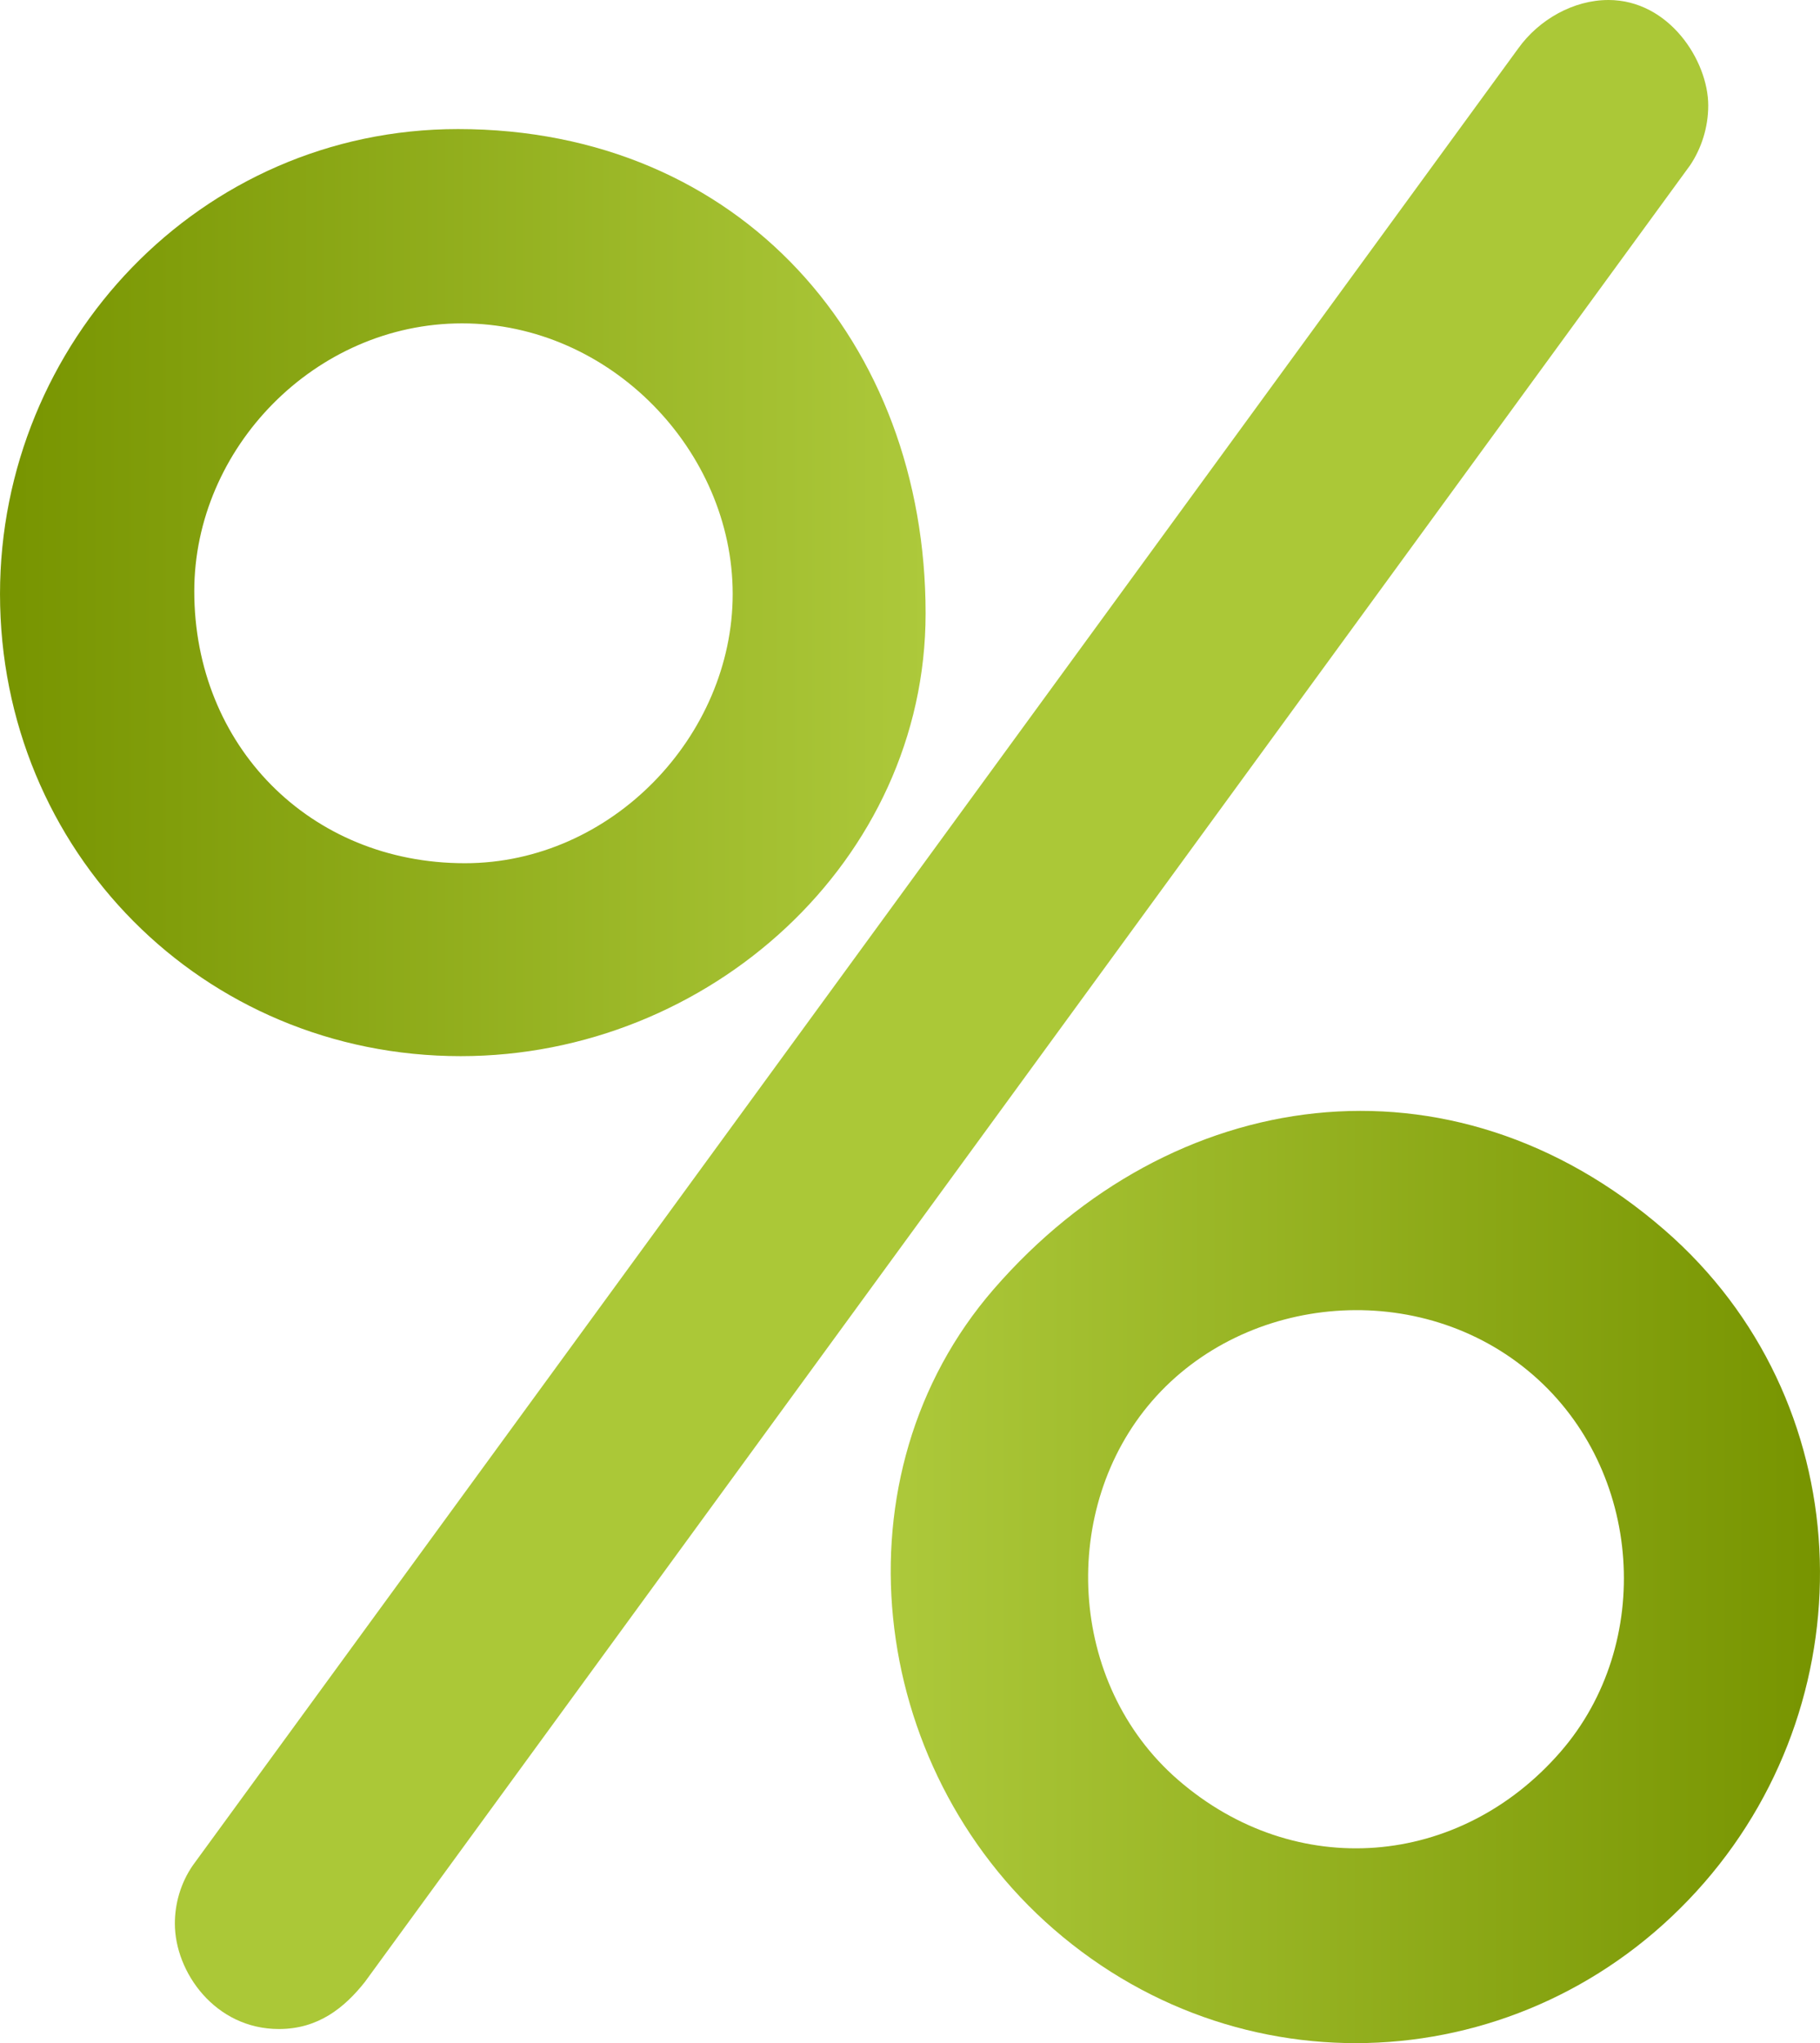 <?xml version="1.0" encoding="UTF-8" standalone="no"?>
<!-- Created with Inkscape (http://www.inkscape.org/) -->

<svg
   xmlns:dc="http://purl.org/dc/elements/1.1/"
   xmlns:cc="http://creativecommons.org/ns#"
   xmlns:rdf="http://www.w3.org/1999/02/22-rdf-syntax-ns#"
   xmlns:svg="http://www.w3.org/2000/svg"
   xmlns="http://www.w3.org/2000/svg"
   xmlns:xlink="http://www.w3.org/1999/xlink"
   xmlns:sodipodi="http://sodipodi.sourceforge.net/DTD/sodipodi-0.dtd"
   xmlns:inkscape="http://www.inkscape.org/namespaces/inkscape"
   width="453.81"
   height="509.394"
   viewBox="0 0 120.071 134.777"
   version="1.1"
   id="svg1329"
   inkscape:version="0.92.4 (5da689c313, 2019-01-14)"
   sodipodi:docname="logo.svg">
  <defs
     id="defs1323">
    <linearGradient
       inkscape:collect="always"
       xlink:href="#linearGradient900"
       id="linearGradient1194"
       gradientUnits="userSpaceOnUse"
       gradientTransform="matrix(-0.499,0,0,0.499,-667.654,534.747)"
       x1="-502.602"
       y1="561.328"
       x2="-380.217"
       y2="561.328" />
    <linearGradient
       inkscape:collect="always"
       id="linearGradient900">
      <stop
         style="stop-color:#adc93b;stop-opacity:1"
         offset="0"
         id="stop896" />
      <stop
         style="stop-color:#779400;stop-opacity:1"
         offset="1"
         id="stop898" />
    </linearGradient>
    <linearGradient
       inkscape:collect="always"
       xlink:href="#linearGradient900"
       id="linearGradient1196"
       gradientUnits="userSpaceOnUse"
       gradientTransform="matrix(1.886,0,0,1.886,-227.168,534.747)"
       x1="-101.819"
       y1="182.952"
       x2="-69.31"
       y2="182.952" />
  </defs>
  <sodipodi:namedview
     id="base"
     pagecolor="#ffffff"
     bordercolor="#666666"
     borderopacity="1.0"
     inkscape:pageopacity="0.0"
     inkscape:pageshadow="2"
     inkscape:zoom="1"
     inkscape:cx="214.99838"
     inkscape:cy="324.83985"
     inkscape:document-units="px"
     inkscape:current-layer="layer1"
     showgrid="false"
     units="px"
     inkscape:pagecheckerboard="false"
     fit-margin-top="0"
     fit-margin-left="0"
     fit-margin-right="0"
     fit-margin-bottom="0"
     inkscape:window-width="1888"
     inkscape:window-height="1053"
     inkscape:window-x="32"
     inkscape:window-y="0"
     inkscape:window-maximized="1" />
  <g
     inkscape:label="Layer 1"
     inkscape:groupmode="layer"
     id="layer1"
     transform="translate(-43.228,-100.003)">
    <g
       style="font-style:normal;font-variant:normal;font-weight:normal;font-stretch:normal;font-size:99.423px;line-height:1.25;font-family:Manjari;-inkscape-font-specification:'Manjari, Normal';font-variant-ligatures:normal;font-variant-caps:normal;font-variant-numeric:normal;font-feature-settings:normal;text-align:start;letter-spacing:0px;word-spacing:0px;writing-mode:lr-tb;text-anchor:start;fill:#000000;fill-opacity:1;stroke:none;stroke-width:2.486"
       id="g1259"
       transform="translate(521.171,-675.73)"
       inkscape:export-xdpi="96"
       inkscape:export-ydpi="96">
      <path
         style="font-style:normal;font-variant:normal;font-weight:normal;font-stretch:normal;font-size:99.423px;font-family:Manjari;-inkscape-font-specification:'Manjari, Normal';font-variant-ligatures:normal;font-variant-caps:normal;font-variant-numeric:normal;font-feature-settings:normal;text-align:start;writing-mode:lr-tb;text-anchor:start;fill:#abc837;fill-opacity:1;stroke:none;stroke-width:4.687"
         d="m -371.836,775.733 c -2.289,0 -4.578,1.282 -5.951,3.204 l -87.43,119.839 c -0.824,1.19 -1.19,2.564 -1.19,3.845 0,3.204 2.655,6.958 6.866,6.958 2.563,0 4.303,-1.373 5.676,-3.113 l 87.43,-119.839 c 0.732,-1.099 1.19,-2.472 1.19,-3.937 0,-2.93 -2.563,-6.958 -6.592,-6.958 z"
         id="path1188"
         inkscape:connector-curvature="0"
         inkscape:export-xdpi="96"
         inkscape:export-ydpi="96" />
      <path
         style="font-style:normal;font-variant:normal;font-weight:normal;font-stretch:normal;font-size:99.423px;font-family:Manjari;-inkscape-font-specification:'Manjari, Normal';font-variant-ligatures:normal;font-variant-caps:normal;font-variant-numeric:normal;font-feature-settings:normal;text-align:start;writing-mode:lr-tb;text-anchor:start;fill:url(#linearGradient1194);fill-opacity:1;stroke-width:4.687"
         d="m -447.731,784.247 c 18.676,0 30.853,14.098 30.853,31.951 0,16.296 -14.282,29.204 -30.669,29.204 -17.028,0 -30.395,-13.549 -30.395,-30.486 0,-16.571 13.184,-30.669 30.212,-30.669 z m 0.274,12.817 c -9.704,0 -17.669,8.239 -17.669,17.669 0,10.162 7.599,17.943 17.852,17.943 9.704,0 17.669,-8.422 17.669,-17.76 0,-9.43 -8.057,-17.852 -17.853,-17.852 z"
         id="path1190"
         inkscape:connector-curvature="0"
         inkscape:export-xdpi="96"
         inkscape:export-ydpi="96" />
      <path
         style="font-style:normal;font-variant:normal;font-weight:normal;font-stretch:normal;font-size:99.423px;font-family:Manjari;-inkscape-font-specification:'Manjari, Normal';font-variant-ligatures:normal;font-variant-caps:normal;font-variant-numeric:normal;font-feature-settings:normal;text-align:start;writing-mode:lr-tb;text-anchor:start;fill:url(#linearGradient1196);fill-opacity:1;stroke-width:4.687"
         d="m -368.137,856.863 c -14.104,-12.242 -32.541,-9.577 -44.243,3.905 -10.622,12.237 -8.418,31.485 3.957,42.227 12.859,11.163 31.835,9.692 42.937,-3.098 10.862,-12.514 10.208,-31.871 -2.651,-43.034 z m -8.669,9.568 c 7.26,6.301 8.003,17.736 1.821,24.857 -6.661,7.674 -17.501,8.57 -25.244,1.849 -7.328,-6.362 -7.823,-17.943 -1.701,-24.995 6.181,-7.121 17.726,-8.132 25.124,-1.711 z"
         id="path1192"
         inkscape:connector-curvature="0"
         inkscape:export-xdpi="96"
         inkscape:export-ydpi="96" />
    </g>
  </g>
</svg>
